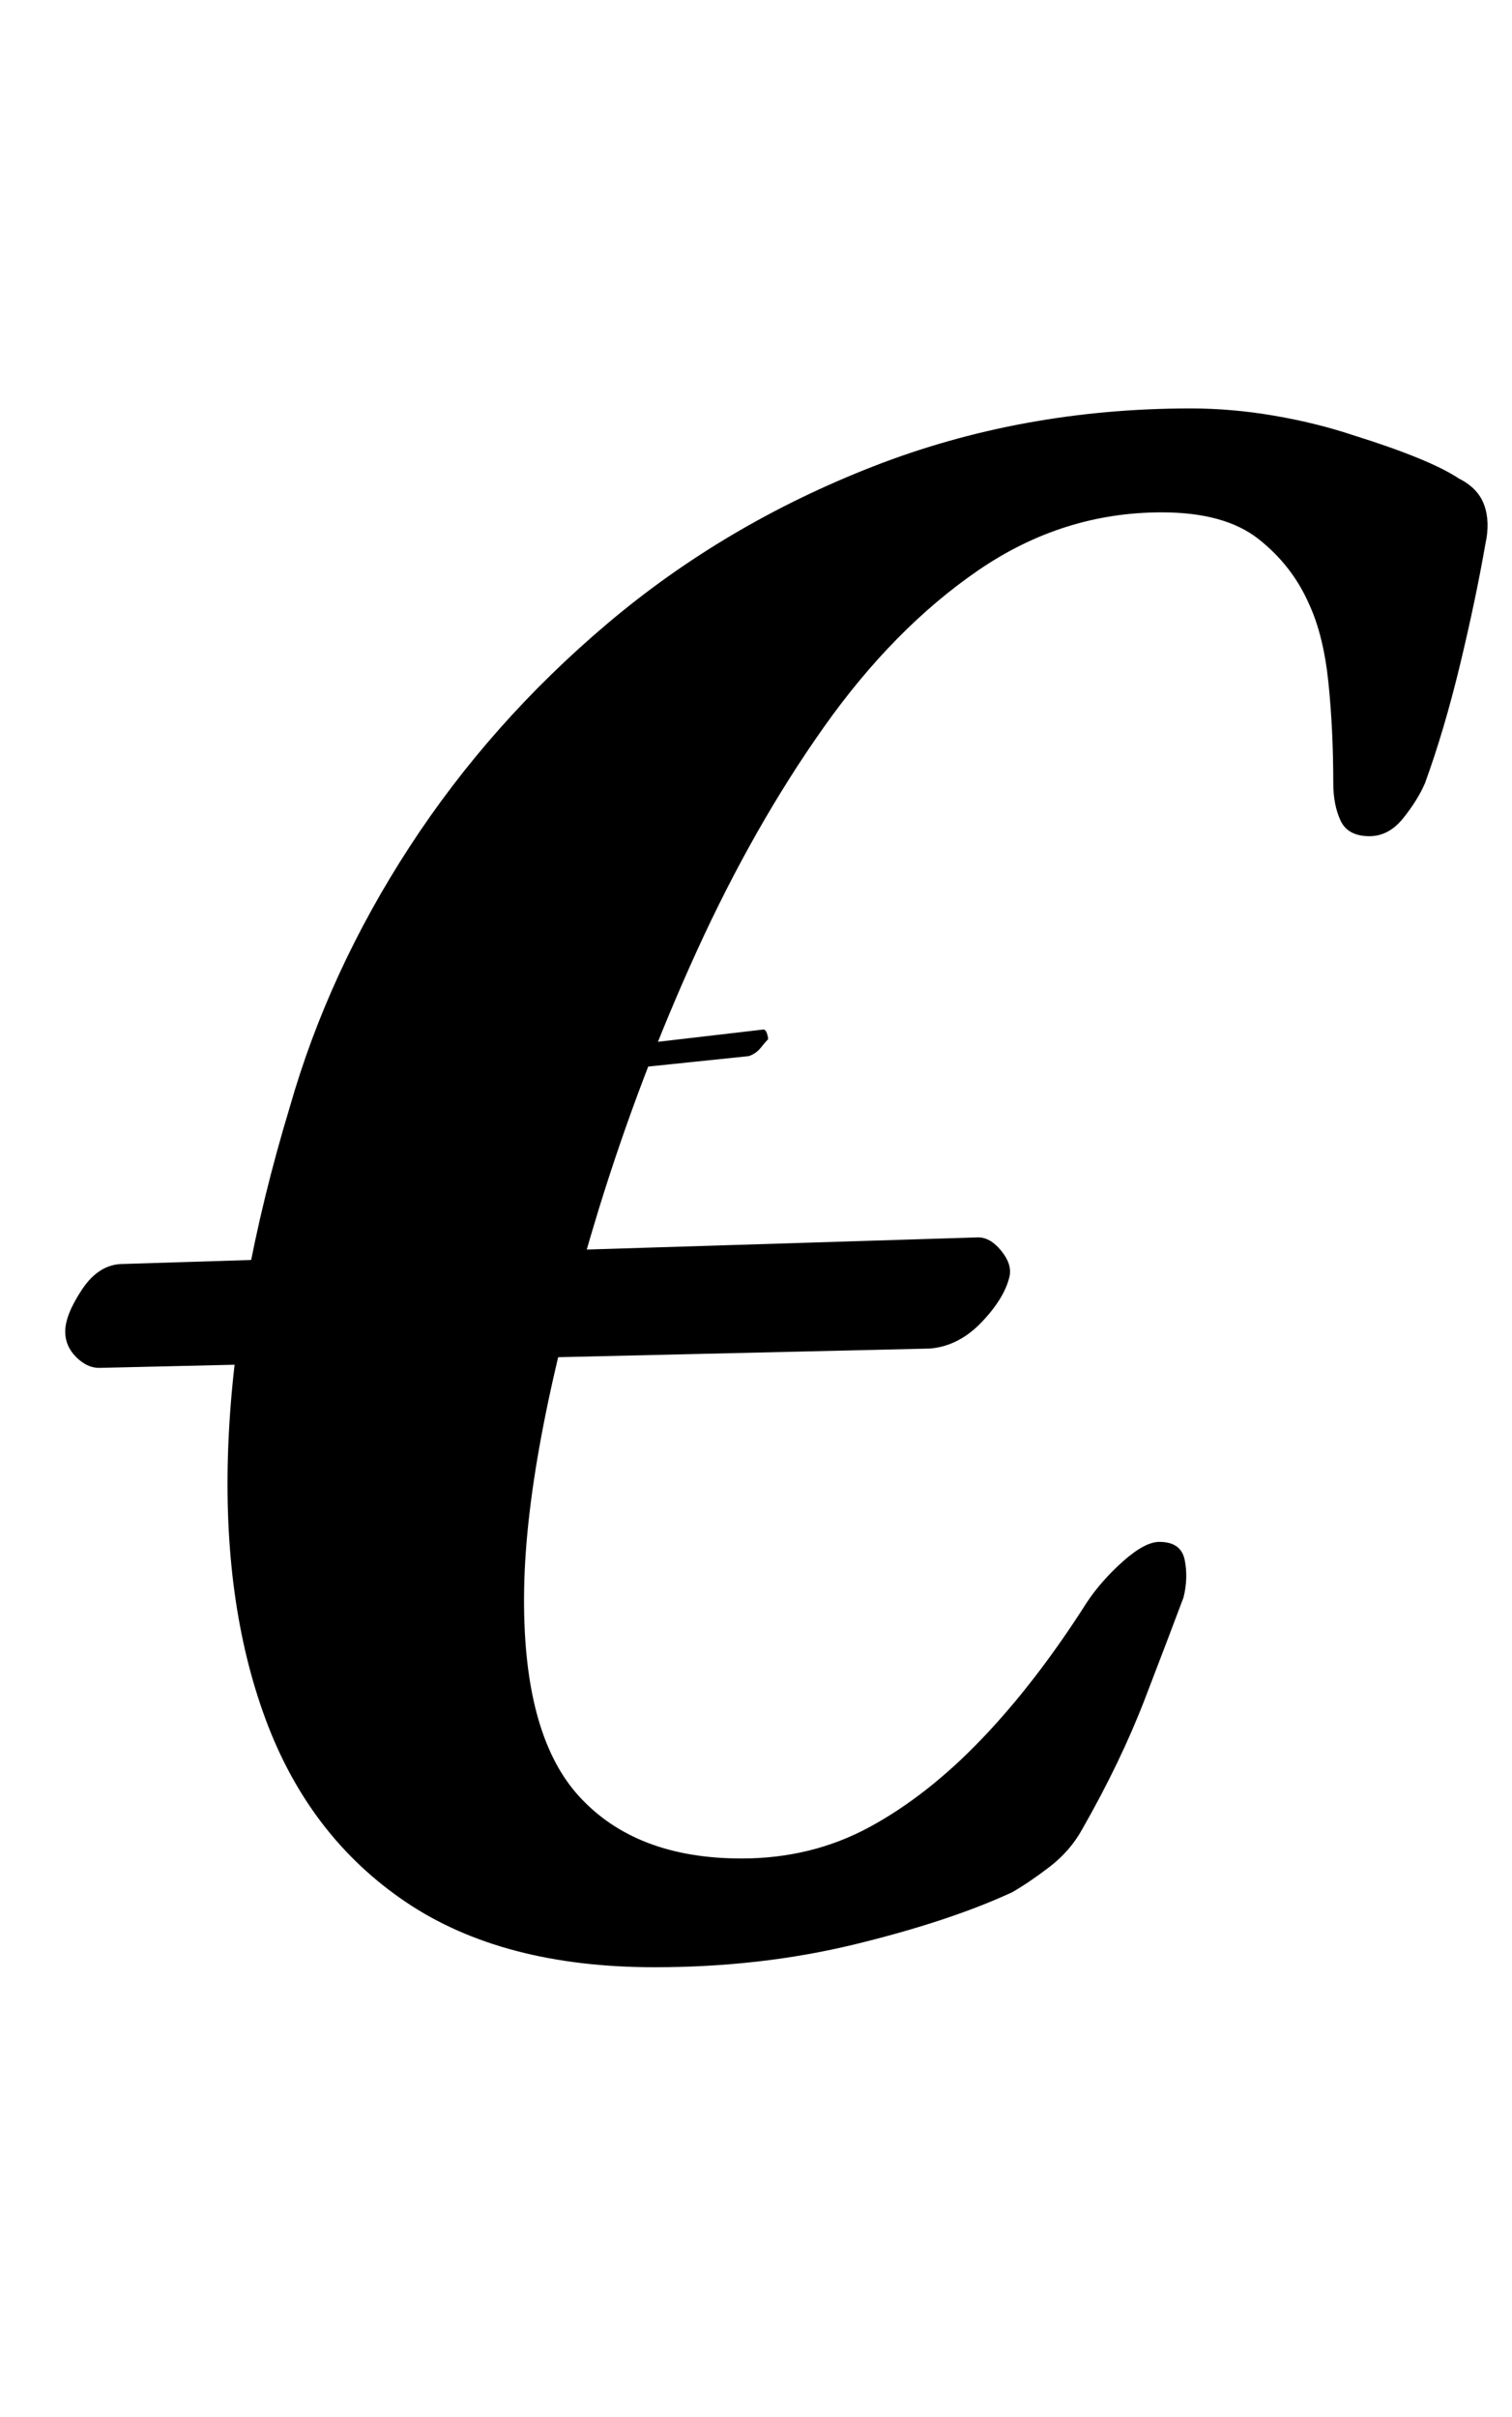 <?xml version="1.0" standalone="no"?>
<!DOCTYPE svg PUBLIC "-//W3C//DTD SVG 1.1//EN" "http://www.w3.org/Graphics/SVG/1.1/DTD/svg11.dtd" >
<svg xmlns="http://www.w3.org/2000/svg" xmlns:xlink="http://www.w3.org/1999/xlink" version="1.1" viewBox="-10 0 626 1000">
  <g transform="matrix(1 0 0 -1 0 800)">
   <path fill="currentColor"
d="M261 -14q-63 0 -103 27t-58 75.5t-15.5 113t25.5 140.5q16 56 49.5 107.5t82 92.5t110 65t131.5 24q17 0 34.5 -3t32.5 -8q16 -5 27 -9.5t17 -8.5q8 -4 10.5 -11t0.5 -16q-4 -23 -10.5 -50t-14.5 -49q-3 -7 -9 -14.5t-14 -7.5q-9 0 -12 6.5t-3 15.5q0 22 -2 41.5t-8 32.5
q-7 16 -21 27t-40 11q-41 0 -76 -24t-64 -65t-52.5 -92.5t-40.5 -106.5q-30 -98 -31 -157.5t22.5 -85.5t67.5 -26q29 0 53 13t46.5 36.5t43.5 56.5q6 9 15 17t15 8q9 0 10.5 -7.5t-0.5 -15.5q-6 -16 -16 -42t-26 -54q-5 -9 -13.5 -15.5t-15.5 -10.5q-26 -12 -65 -21.5
t-83 -9.5zM31 234q-5 0 -9.5 4.5t-4.5 10.5q0 7 7 17.5t17 10.5l354 11q5 0 9.5 -5.5t3.5 -10.5q-2 -9 -11.5 -19t-21.5 -11zM223 355q-2 0 -2 1t-1 2q-2 -1 -1 2.5l1 3.5l86 10q1 0 1.5 -1.5t0.5 -2.5q-1 -1 -3 -3.5t-5 -3.5z" />
  </g>

</svg>
